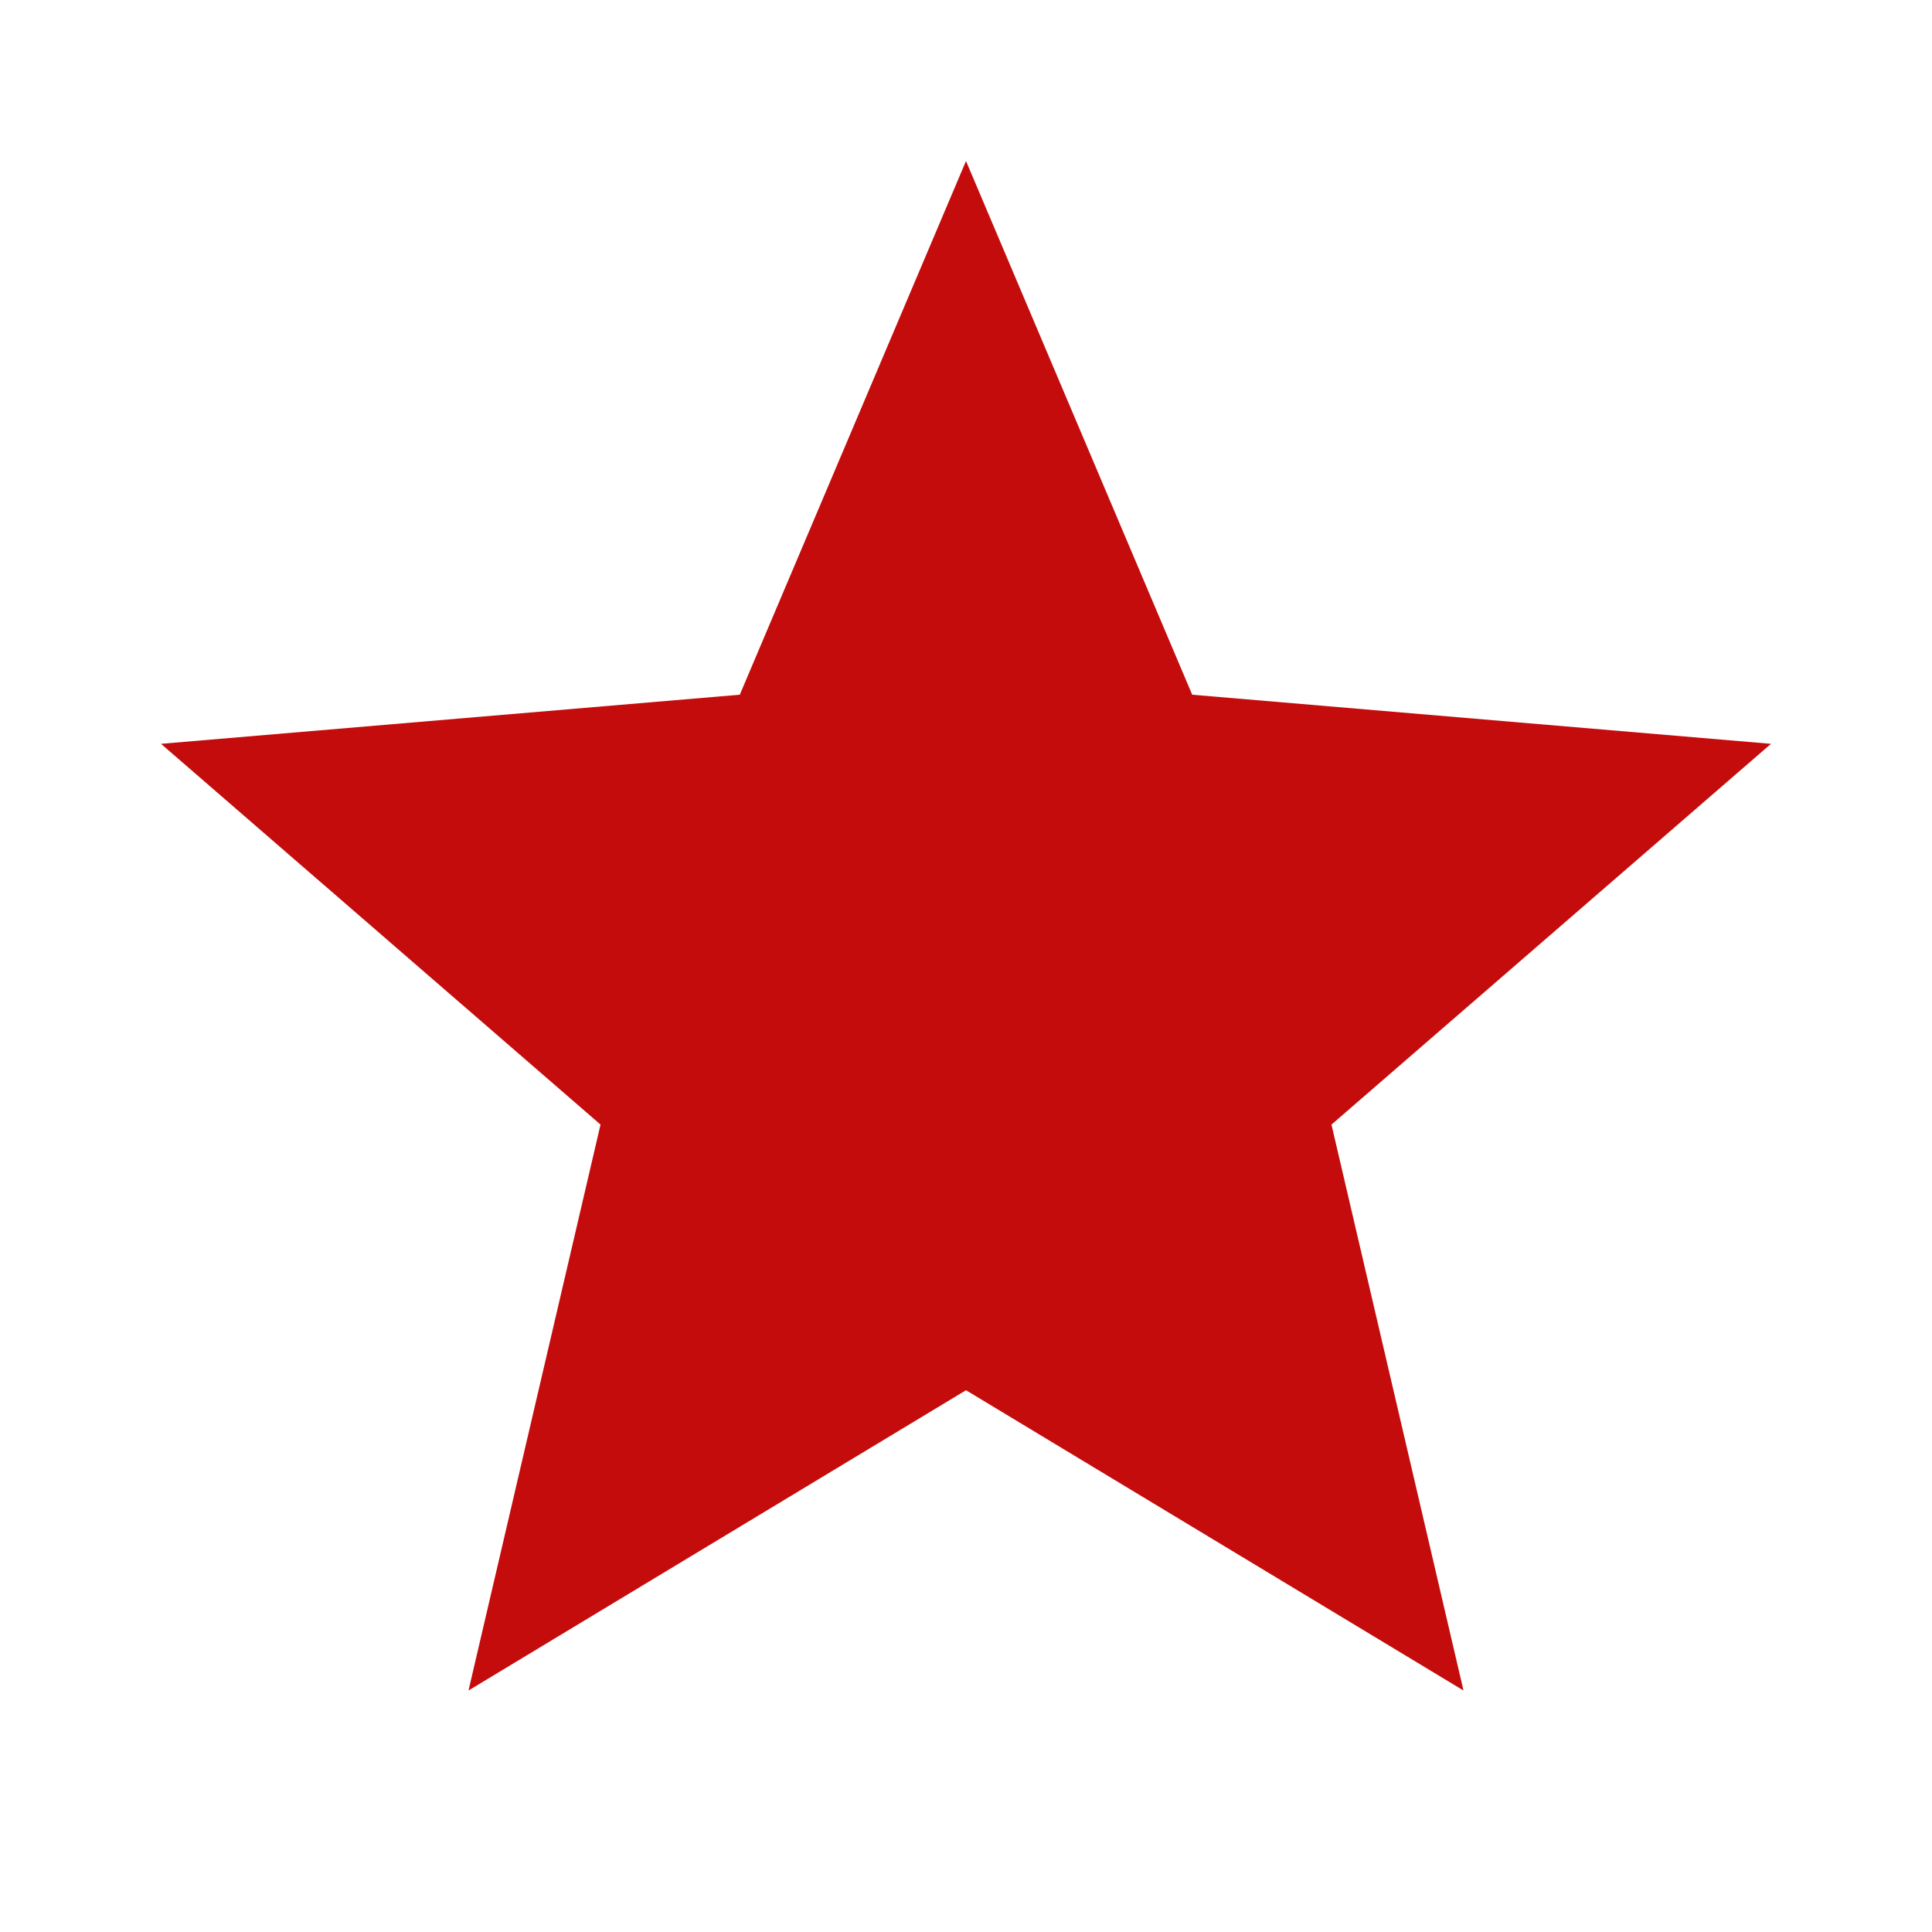 <svg xmlns="http://www.w3.org/2000/svg" fill="#dddddd" height="24" viewBox="0 0 24 24" width="24" class="To_ro-The_mes">












    <path d="M0 0h24v24H0z" fill="none"/>












    <path d="M12 17.27L18.18 21l-1.64-7.03L22 9.24l-7.19-.61L12 2 9.19 8.63 2 9.24l5.46 4.73L5.82 21z" fill="#c40c0c"/>












    <path d="M0 0h24v24H0z" fill="none"/>












</svg>